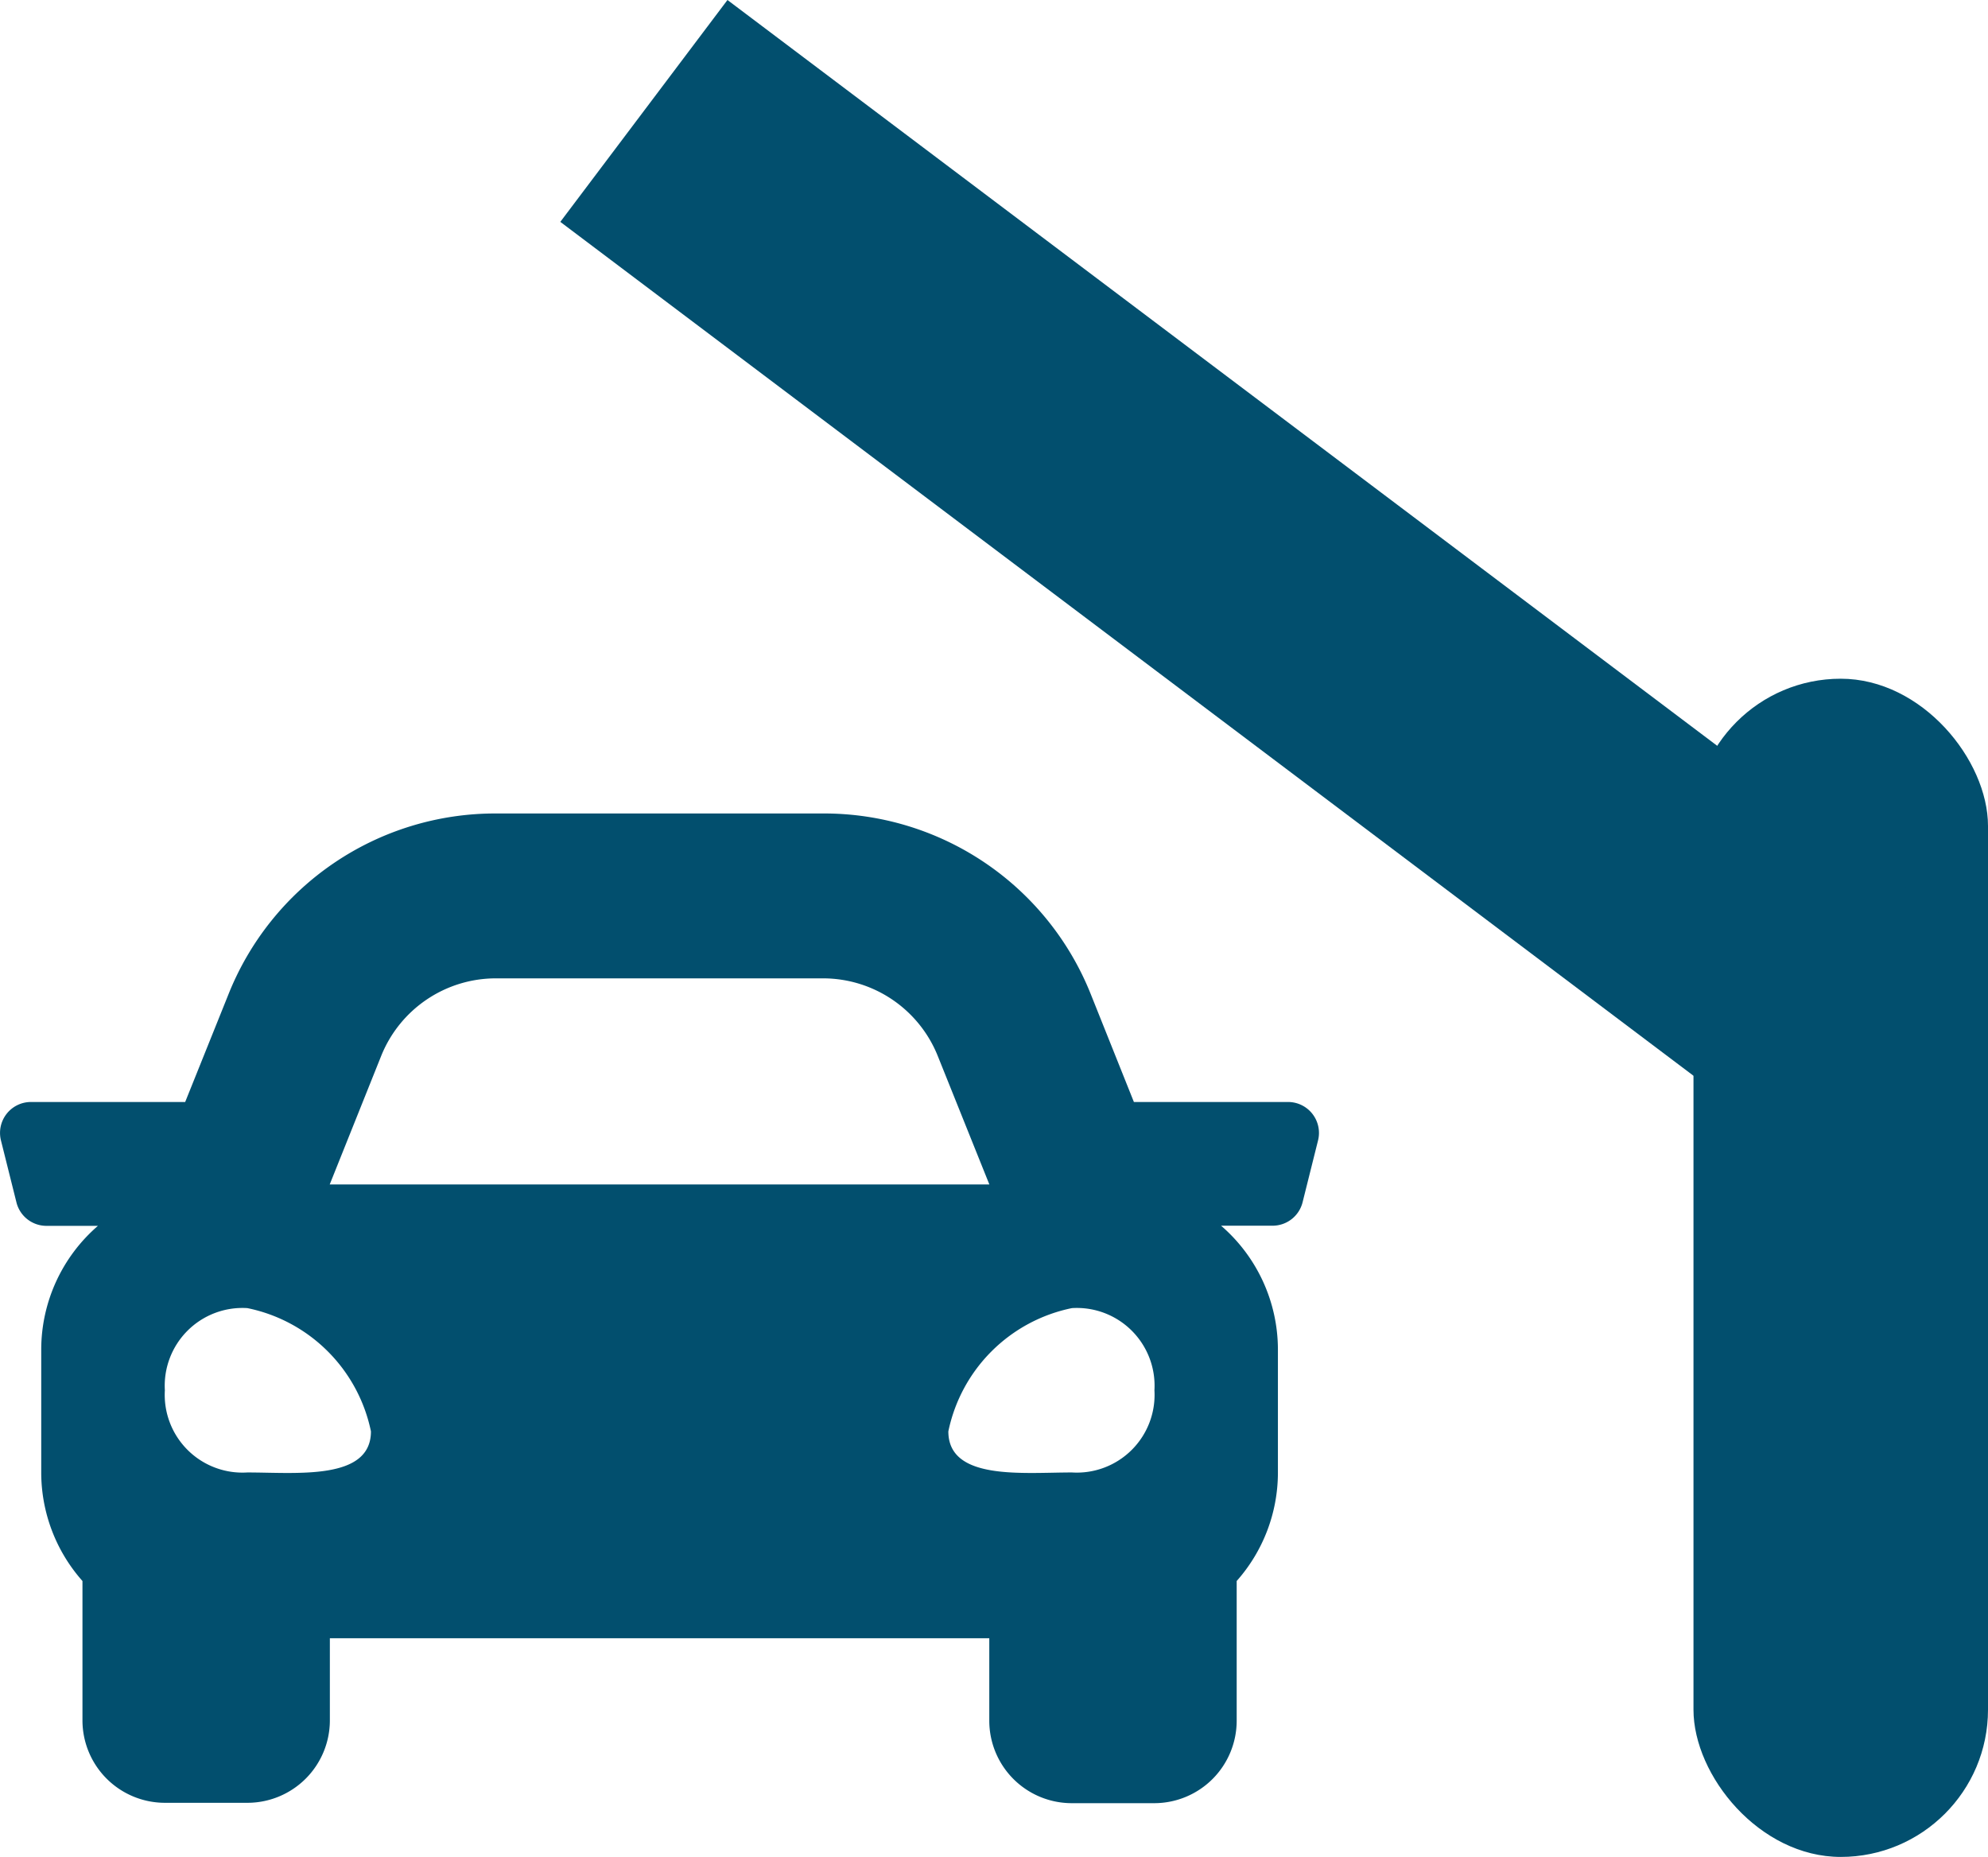 <svg xmlns="http://www.w3.org/2000/svg" width="27" height="25.217" viewBox="0 0 27 25.217"><g transform="translate(-3 -4.783)"><path d="M17.493,8.418H15.4l-.582-1.455A3.9,3.9,0,0,0,11.178,4.5H6.735A3.9,3.9,0,0,0,3.1,6.963L2.515,8.418H.42a.42.42,0,0,0-.407.522l.21.84A.42.42,0,0,0,.63,10.1h.7A2.223,2.223,0,0,0,.56,11.777v1.679a2.221,2.221,0,0,0,.56,1.467v1.892a1.12,1.12,0,0,0,1.12,1.12h1.12a1.12,1.12,0,0,0,1.12-1.12V15.7h8.956v1.12a1.12,1.12,0,0,0,1.12,1.12h1.12a1.12,1.12,0,0,0,1.12-1.12V14.923a2.219,2.219,0,0,0,.56-1.467V11.777a2.224,2.224,0,0,0-.772-1.679h.7a.42.42,0,0,0,.407-.318l.21-.84a.42.42,0,0,0-.408-.522ZM5.176,7.795A1.679,1.679,0,0,1,6.735,6.739h4.443a1.679,1.679,0,0,1,1.559,1.056l.7,1.743H4.478ZM3.359,13.449a1.056,1.056,0,0,1-1.12-1.116,1.056,1.056,0,0,1,1.12-1.116,2.154,2.154,0,0,1,1.679,1.674C5.038,13.561,4.031,13.449,3.359,13.449Zm11.2,0c-.672,0-1.679.112-1.679-.558a2.154,2.154,0,0,1,1.679-1.674,1.056,1.056,0,0,1,1.12,1.116,1.056,1.056,0,0,1-1.12,1.116Z" transform="translate(3 11.33)" fill="#024f6e"/><rect width="4" height="16" rx="2" transform="translate(26 14)" fill="#024f6e"/><rect width="20.741" height="3.771" transform="matrix(0.799, 0.602, -0.602, 0.799, 12.88, 4.783)" fill="#024f6e"/></g></svg>